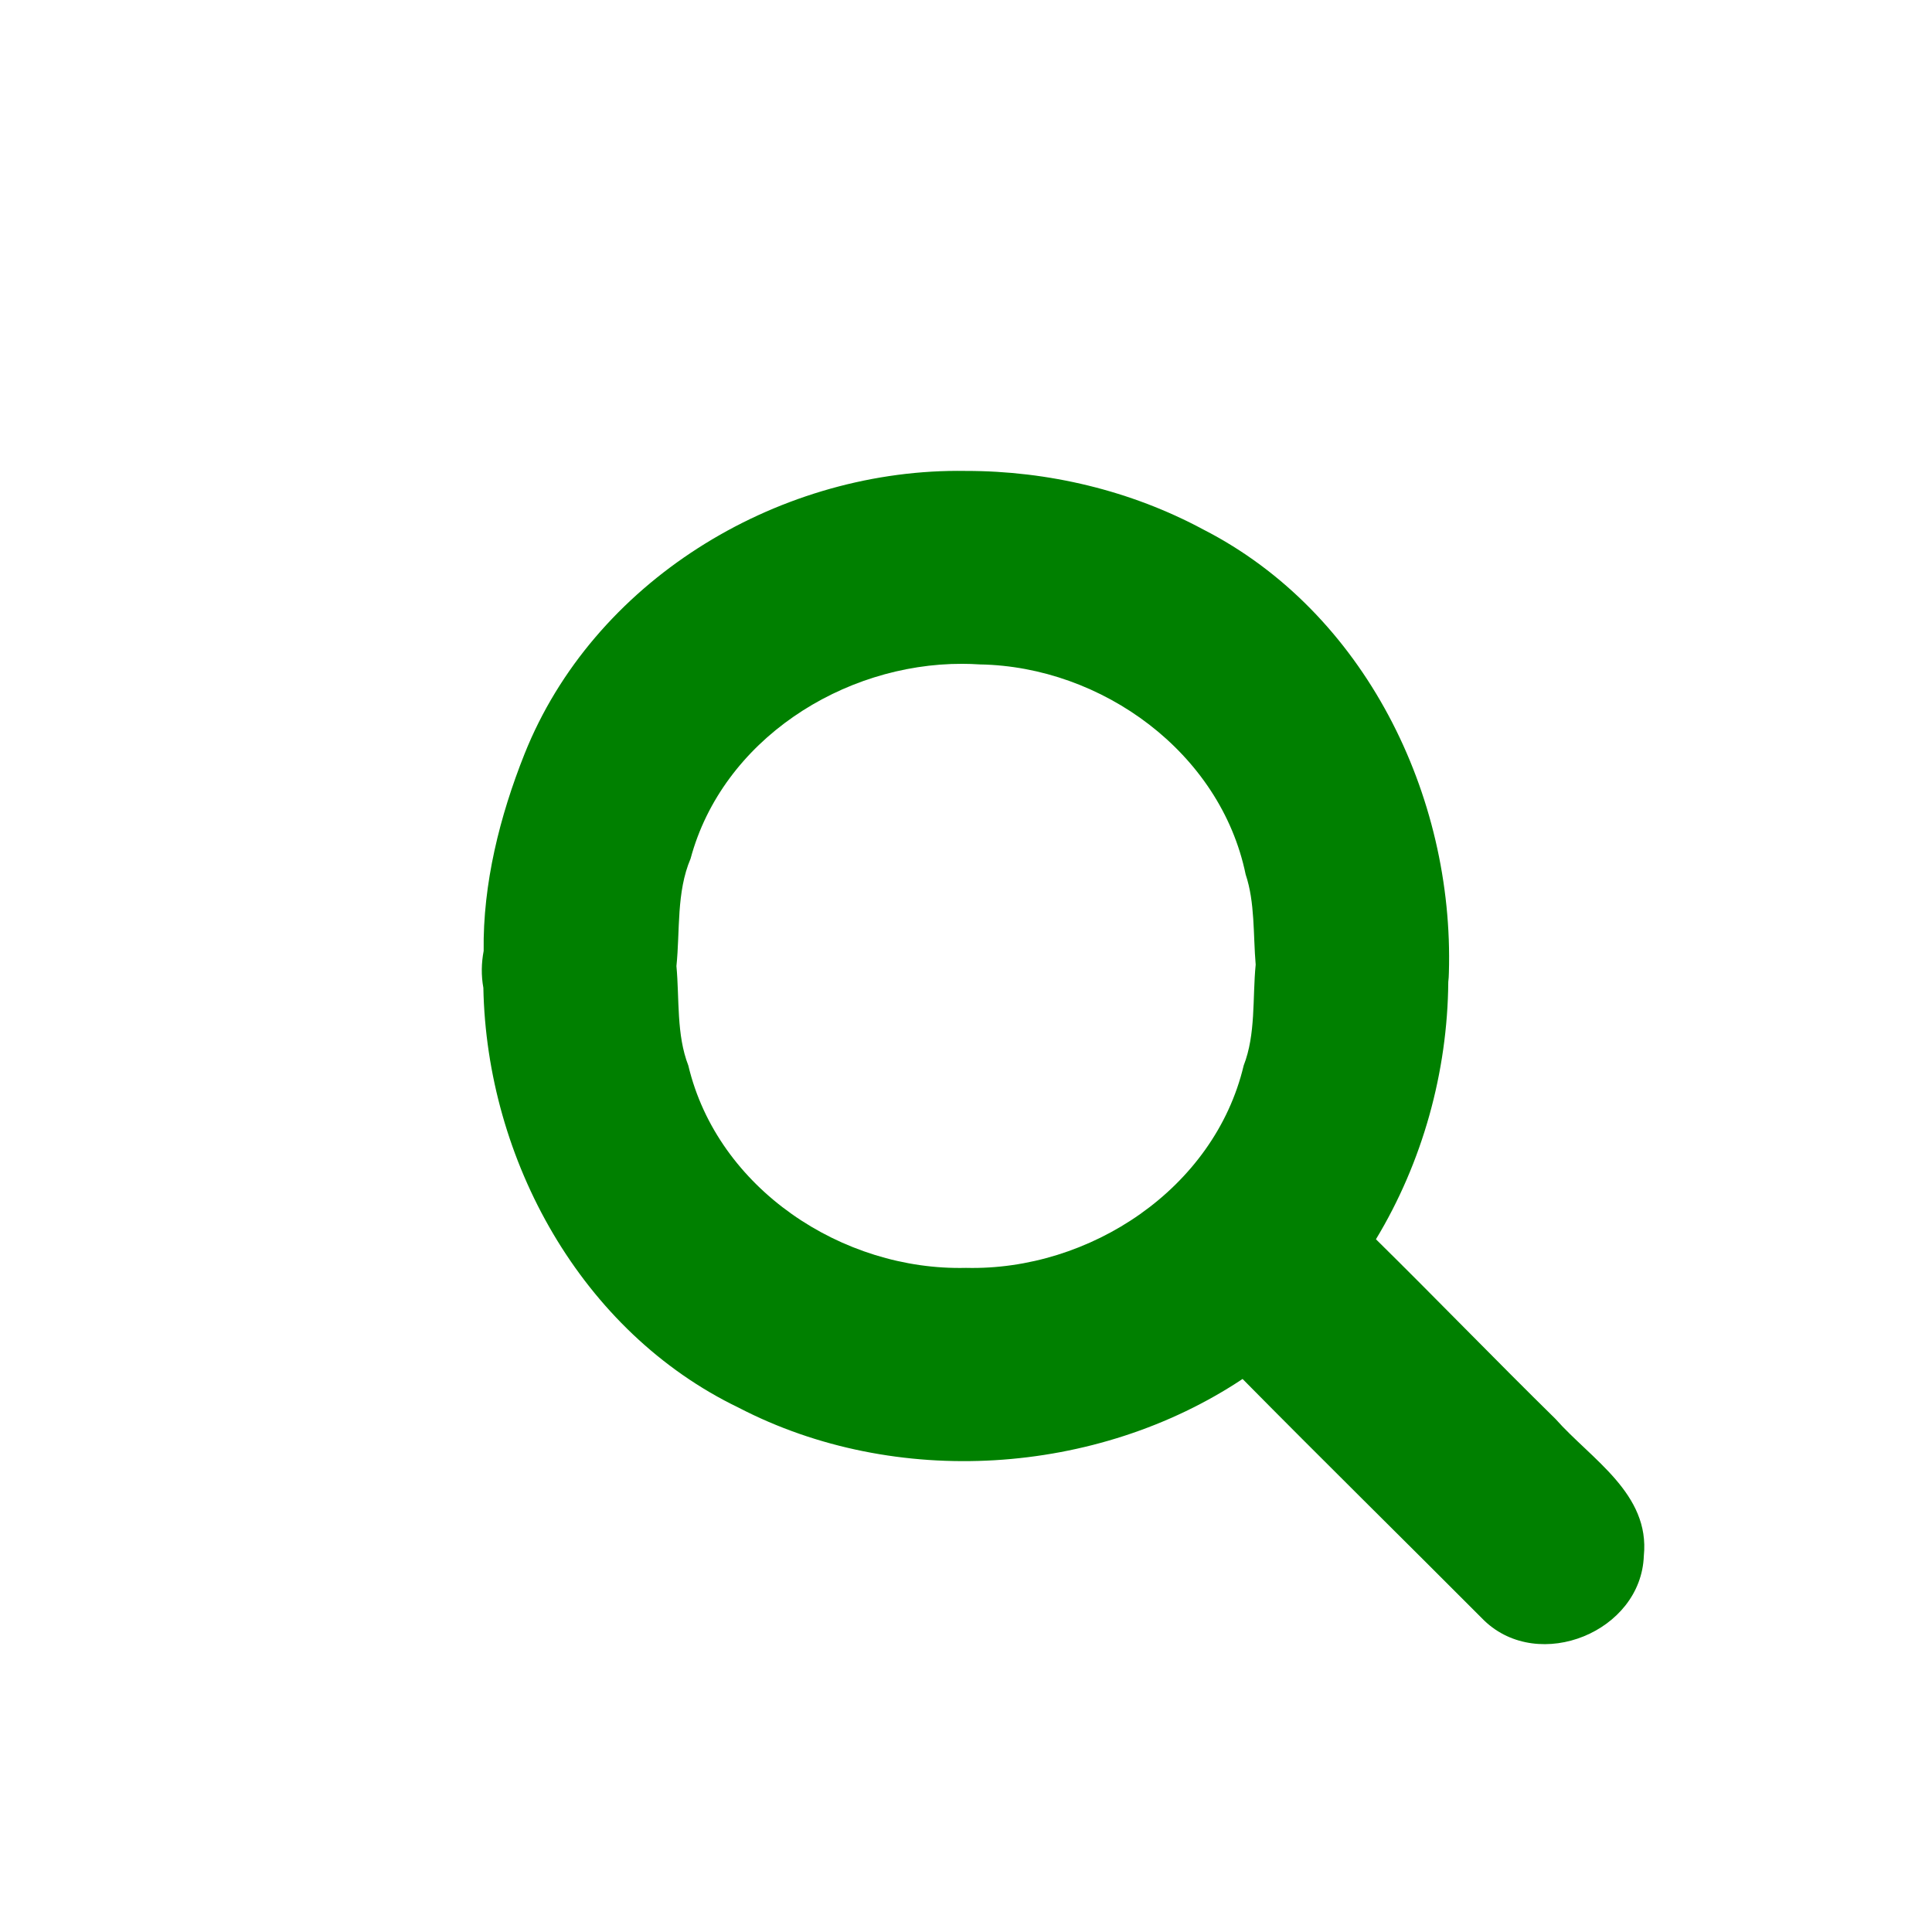 <?xml version="1.0" encoding="UTF-8" standalone="no"?>
<!-- Created with Inkscape (http://www.inkscape.org/) -->

<svg
   xmlns:dc="http://purl.org/dc/elements/1.1/"
   xmlns:cc="http://creativecommons.org/ns#"
   xmlns:rdf="http://www.w3.org/1999/02/22-rdf-syntax-ns#"
   xmlns:svg="http://www.w3.org/2000/svg"
   xmlns="http://www.w3.org/2000/svg"
   xmlns:sodipodi="http://sodipodi.sourceforge.net/DTD/sodipodi-0.dtd"
   xmlns:inkscape="http://www.inkscape.org/namespaces/inkscape"
   width="1000"
   height="1000"
   id="svg3785"
   version="1.1"
   inkscape:version="0.48.3.1 r9886"
   sodipodi:docname="mag-proto.svg">
  <defs
     id="defs5498" />
  <sodipodi:namedview
     inkscape:window-height="744"
     inkscape:window-width="1317"
     inkscape:pageshadow="2"
     inkscape:pageopacity="0.0"
     borderopacity="1.0"
     bordercolor="#666666"
     pagecolor="#ffffff"
     id="base"
     showgrid="true"
     showguides="true"
     inkscape:guide-bbox="true"
     inkscape:zoom="0.454"
     inkscape:cx="431.11"
     inkscape:cy="461.68"
     inkscape:window-x="49"
     inkscape:window-y="24"
     inkscape:current-layer="g3954"
     inkscape:window-maximized="1">
    <sodipodi:guide
       orientation="horizontal"
       position="200"
       id="guide5596" />
    <inkscape:grid
       empspacing="4"
       visible="true"
       enabled="true"
       snapvisiblegridlinesonly="true"
       spacingx="25px"
       spacingy="25px"
       type="xygrid"
       id="grid3792" />
  </sodipodi:namedview>
  <g
     inkscape:label="Layer 1"
     inkscape:groupmode="layer"
     id="layer1">
    <g
       transform="translate(-25,-1127.362)"
       id="g3954"
       style="stroke-width:100;stroke-miterlimit:4;stroke-dasharray:none">
      <path
         id="path3008"
         transform="translate(25,1127.362)"
         style="font-size:medium;font-style:normal;font-variant:normal;font-weight:normal;font-stretch:normal;text-indent:0;text-align:start;text-decoration:none;line-height:normal;letter-spacing:normal;word-spacing:normal;text-transform:none;direction:ltr;block-progression:tb;writing-mode:lr-tb;text-anchor:start;baseline-shift:baseline;color:#000000;fill:#008000;fill-opacity:1;fill-rule:nonzero;stroke:none;stroke-width:100;marker:none;visibility:visible;display:inline;overflow:visible;enable-background:accumulate;font-family:Sans;-inkscape-font-specification:Sans"
         d="m 495.5,243.719 c -94.619,0.222 -188.49,57.451 -224.031,146.594 -12.77,32.076 -21.593,67.114 -21.125,101.875 -1.191,6.254 -1.326,12.725 -0.156,19.094 1.692,88.982 50.593,178.067 132.219,217.375 81.114,42.084 185.256,35.281 260.75,-14.906 41.412,41.95 83.491,83.302 125.094,125.062 28.383,27.206 81.184,5.791 82.594,-33.5 3.272,-32.202 -27.088,-49.837 -45.719,-70.875 -31.257,-30.693 -61.729,-62.253 -92.938,-93 24.122,-39.887 37.074,-86.604 37.438,-133.188 0.178,-1.549 0.303,-3.144 0.312,-4.75 C 752.702,411.702 706.32,316.776 622.812,274.062 585.27,253.87 542.566,243.732 500,243.75 c -1.502,-0.025 -2.998,-0.035 -4.5,-0.031 z m 2.594,99.875 c 3.042,0.008 6.091,0.11 9.125,0.312 63.086,1.075 124.514,45.582 137.531,108.719 4.862,14.46 3.864,31.068 5.188,46.688 -1.706,17.333 0.134,35.914 -6.219,52.219 C 628.574,615.309 563.942,657.822 500,656.25 436.058,657.822 371.426,615.309 356.281,551.531 c -6.23,-16.018 -4.573,-34.34 -6.156,-51.469 -0.002,-0.021 0.002,-0.042 0,-0.062 1.903,-18.461 -0.086,-38.12 7.312,-55.562 16.504,-61.364 78.801,-101.009 140.656,-100.844 z" />
    </g>
  </g>
</svg>
